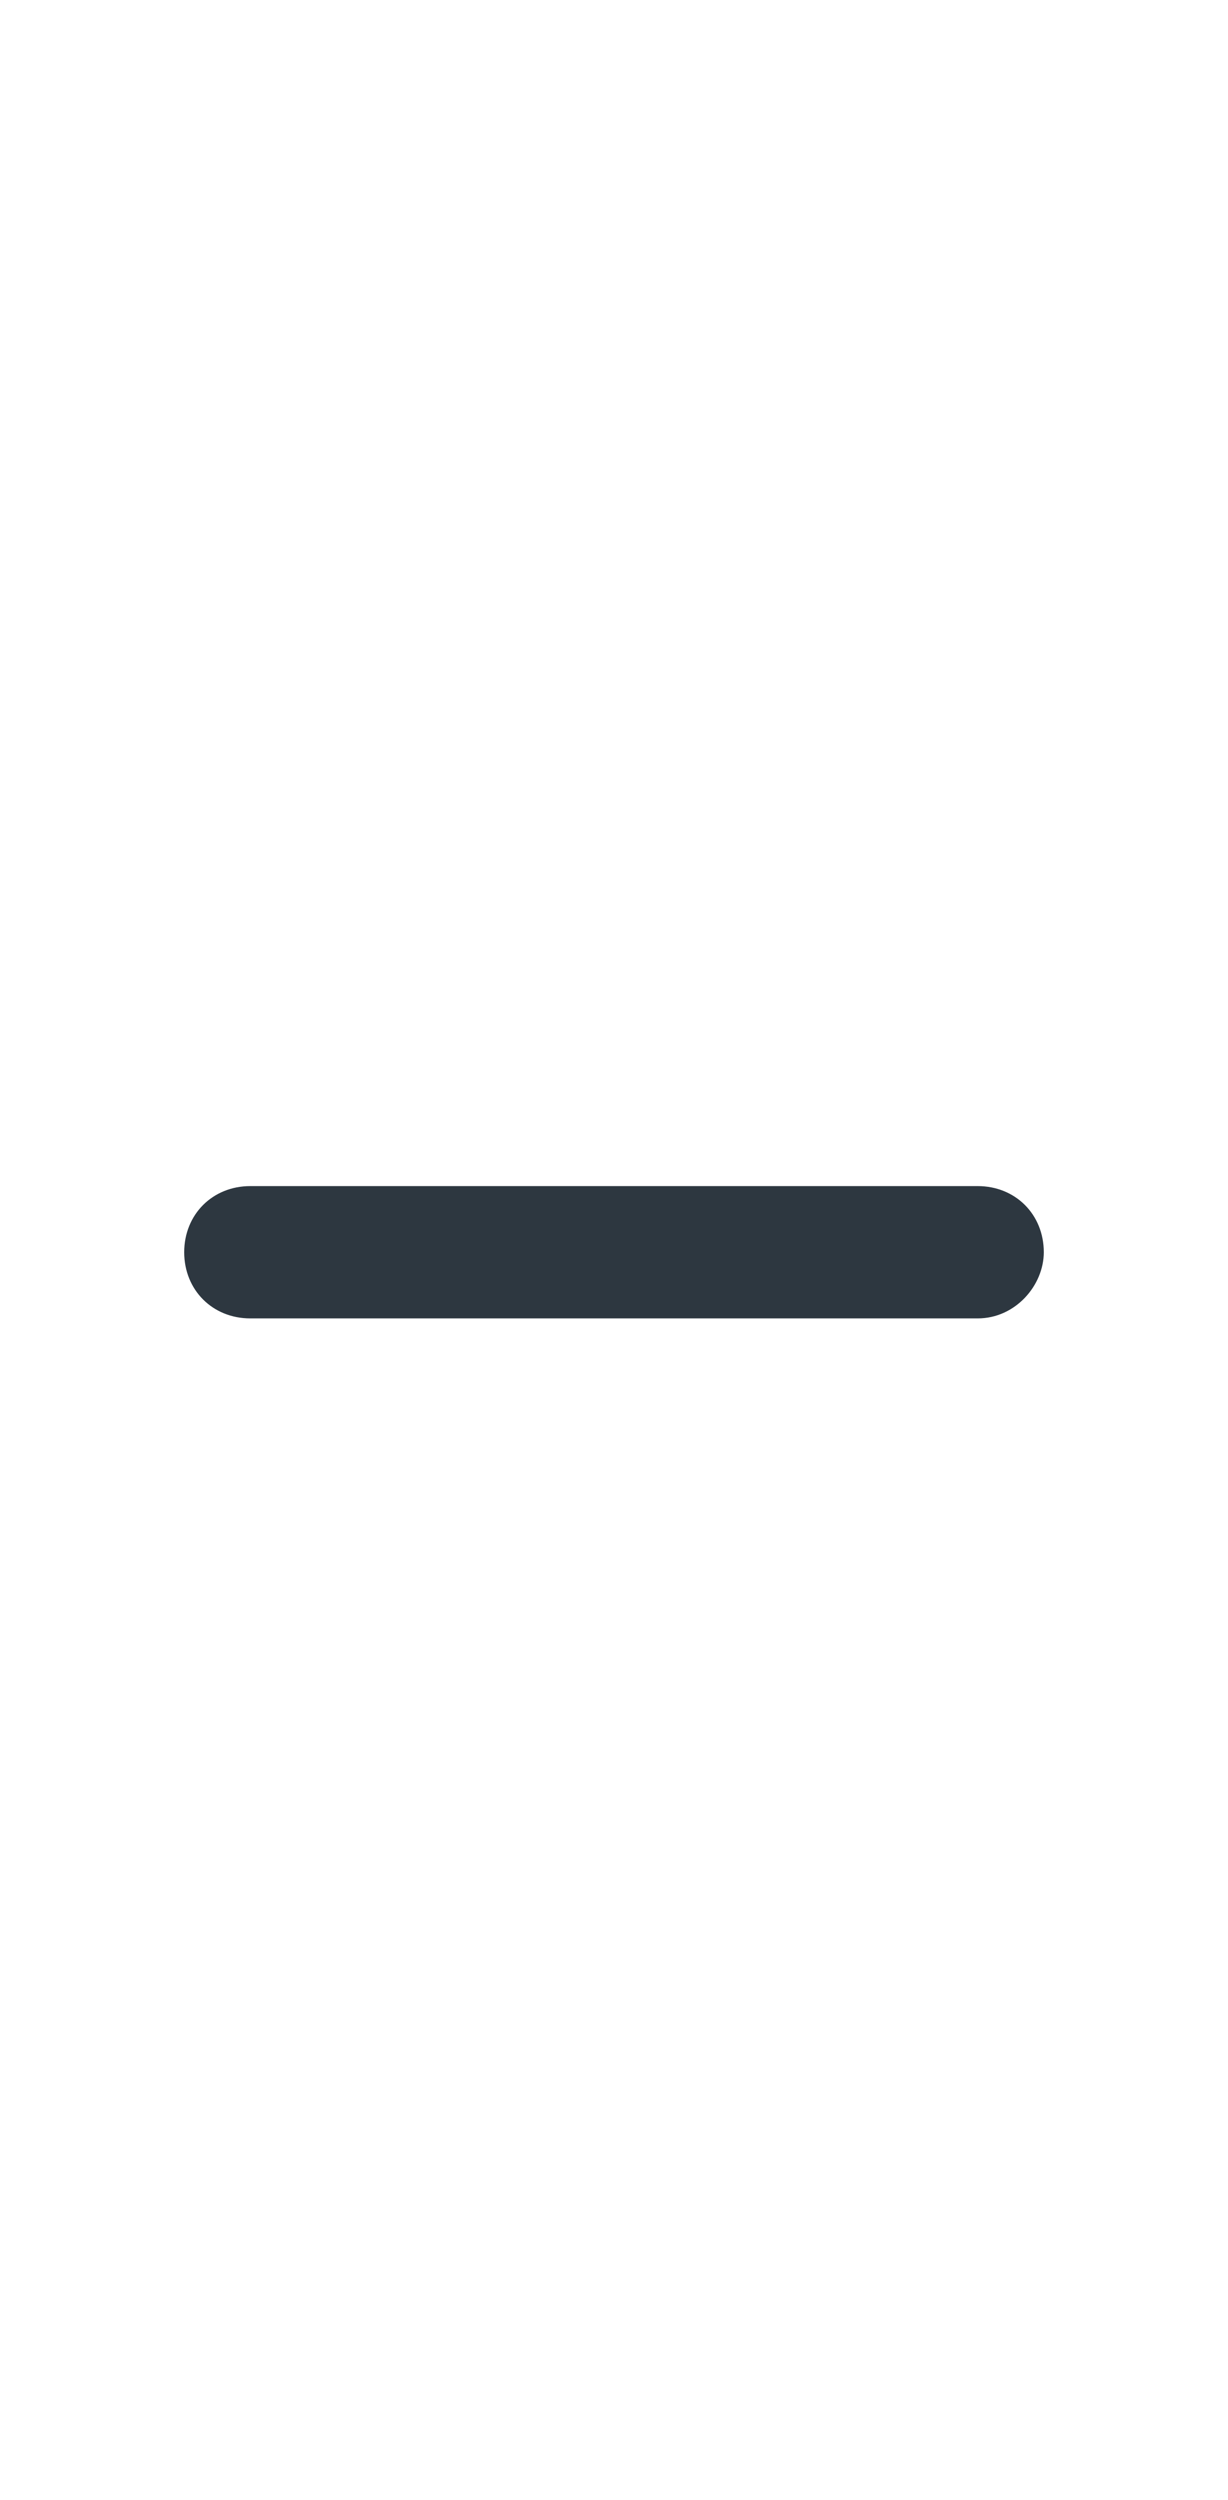 <?xml version="1.0" encoding="utf-8"?>
<!-- Generator: Adobe Illustrator 27.1.1, SVG Export Plug-In . SVG Version: 6.00 Build 0)  -->
<svg version="1.1" id="Layer_1" xmlns="http://www.w3.org/2000/svg" xmlns:xlink="http://www.w3.org/1999/xlink" x="0px" y="0px"
	 viewBox="0 0 26 52.9" style="enable-background:new 0 0 26 52.9;" xml:space="preserve">
<style type="text/css">
	.st0{fill:#2D3740;}
</style>
<g>
	<polygon class="st0" points="52.8,22.8 51.3,21.4 43.7,29.1 36,21.4 34.6,22.8 43.7,32 	"/>
</g>
<g>
	<path class="st0" d="M20.7,27.9H5.3c-0.8,0-1.4-0.6-1.4-1.4c0-0.8,0.6-1.4,1.4-1.4h15.4c0.8,0,1.4,0.6,1.4,1.4
		C22.1,27.2,21.5,27.9,20.7,27.9z"/>
</g>
</svg>
